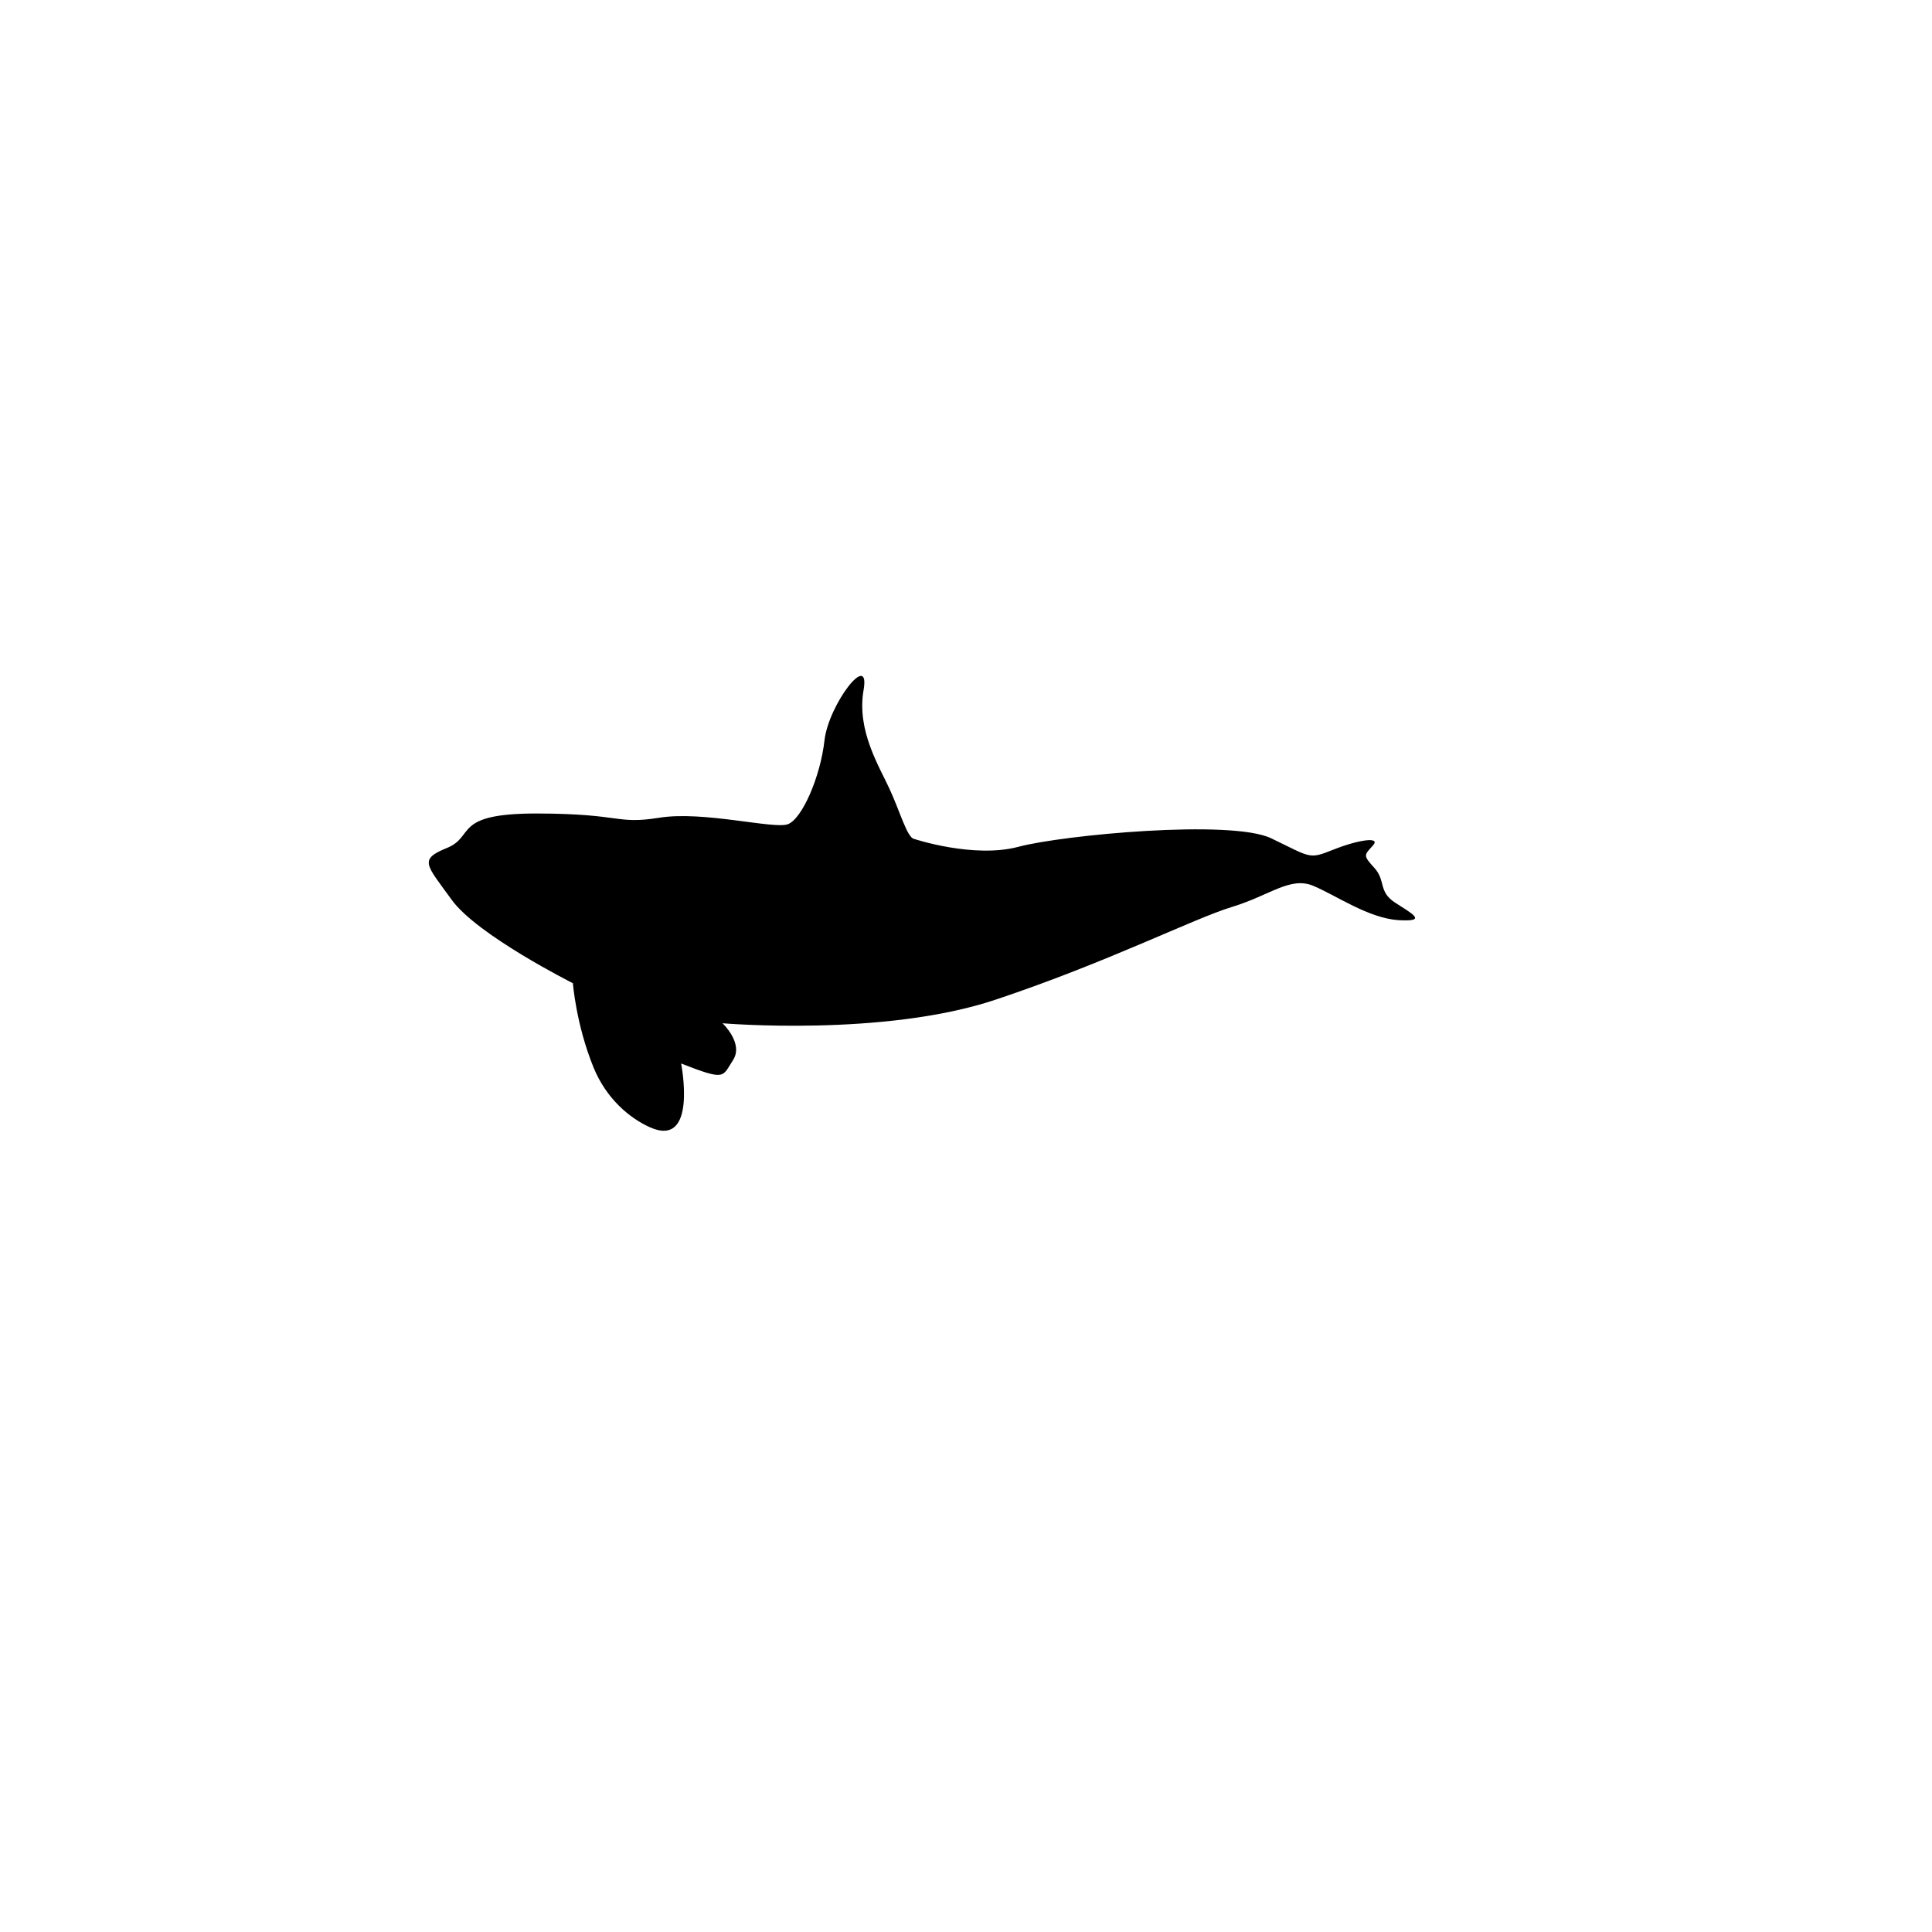 <?xml version="1.0" encoding="utf-8"?>
<!-- Generator: Adobe Illustrator 21.0.2, SVG Export Plug-In . SVG Version: 6.00 Build 0)  -->
<svg version="1.1" id="Layer_1" xmlns="http://www.w3.org/2000/svg" xmlns:xlink="http://www.w3.org/1999/xlink" x="0px" y="0px"
	 viewBox="0 0 864 864" style="enable-background:new 0 0 864 864;" xml:space="preserve">
<path d="M408.9,375.2c0,0,26.6,8.8,46.5,3.5c19.9-5.3,95.2-12.4,113.1-3.8c17.9,8.6,16.7,9.5,27.7,5.1c11-4.4,21.7-6.1,17.7-1.8
	c-3.9,4.3-4.4,4.3,0.7,9.9c5.2,5.7,1.7,10.6,9.2,15.5c7.5,4.9,15.1,8.7,1.6,7.9c-13.5-0.9-27.9-11.1-38.2-15.4
	c-10.3-4.2-19.2,4.3-36.3,9.5c-17.1,5.2-55.5,24.7-105.5,41.4c-50,16.8-122.3,10.6-122.3,10.6s9.6,9,4.7,16.5
	c-4.9,7.5-3,9.4-23.2,1.5c0,0,7.6,38.2-14,28.5c-9.1-4.1-19.5-12.8-25.2-26.8c-7.8-19.2-9.2-37.6-9.2-37.6s-42.8-21.5-54.2-37.3
	c-11.4-15.8-14.9-18-2.1-23.2c12.8-5.2,2.2-15.5,40.5-15.4c38.2,0.1,34.8,5,54.4,1.9c19.6-3.2,51.2,5.2,57.5,2.9
	c6.4-2.3,14.6-21.3,16.4-37.4c1.8-16.1,20.6-40.6,17.5-22.6c-3.2,18.1,7.1,34.3,11.6,44.2C402.5,362.9,405.7,374.8,408.9,375.2
	L408.9,375.2z"/>
</svg>
